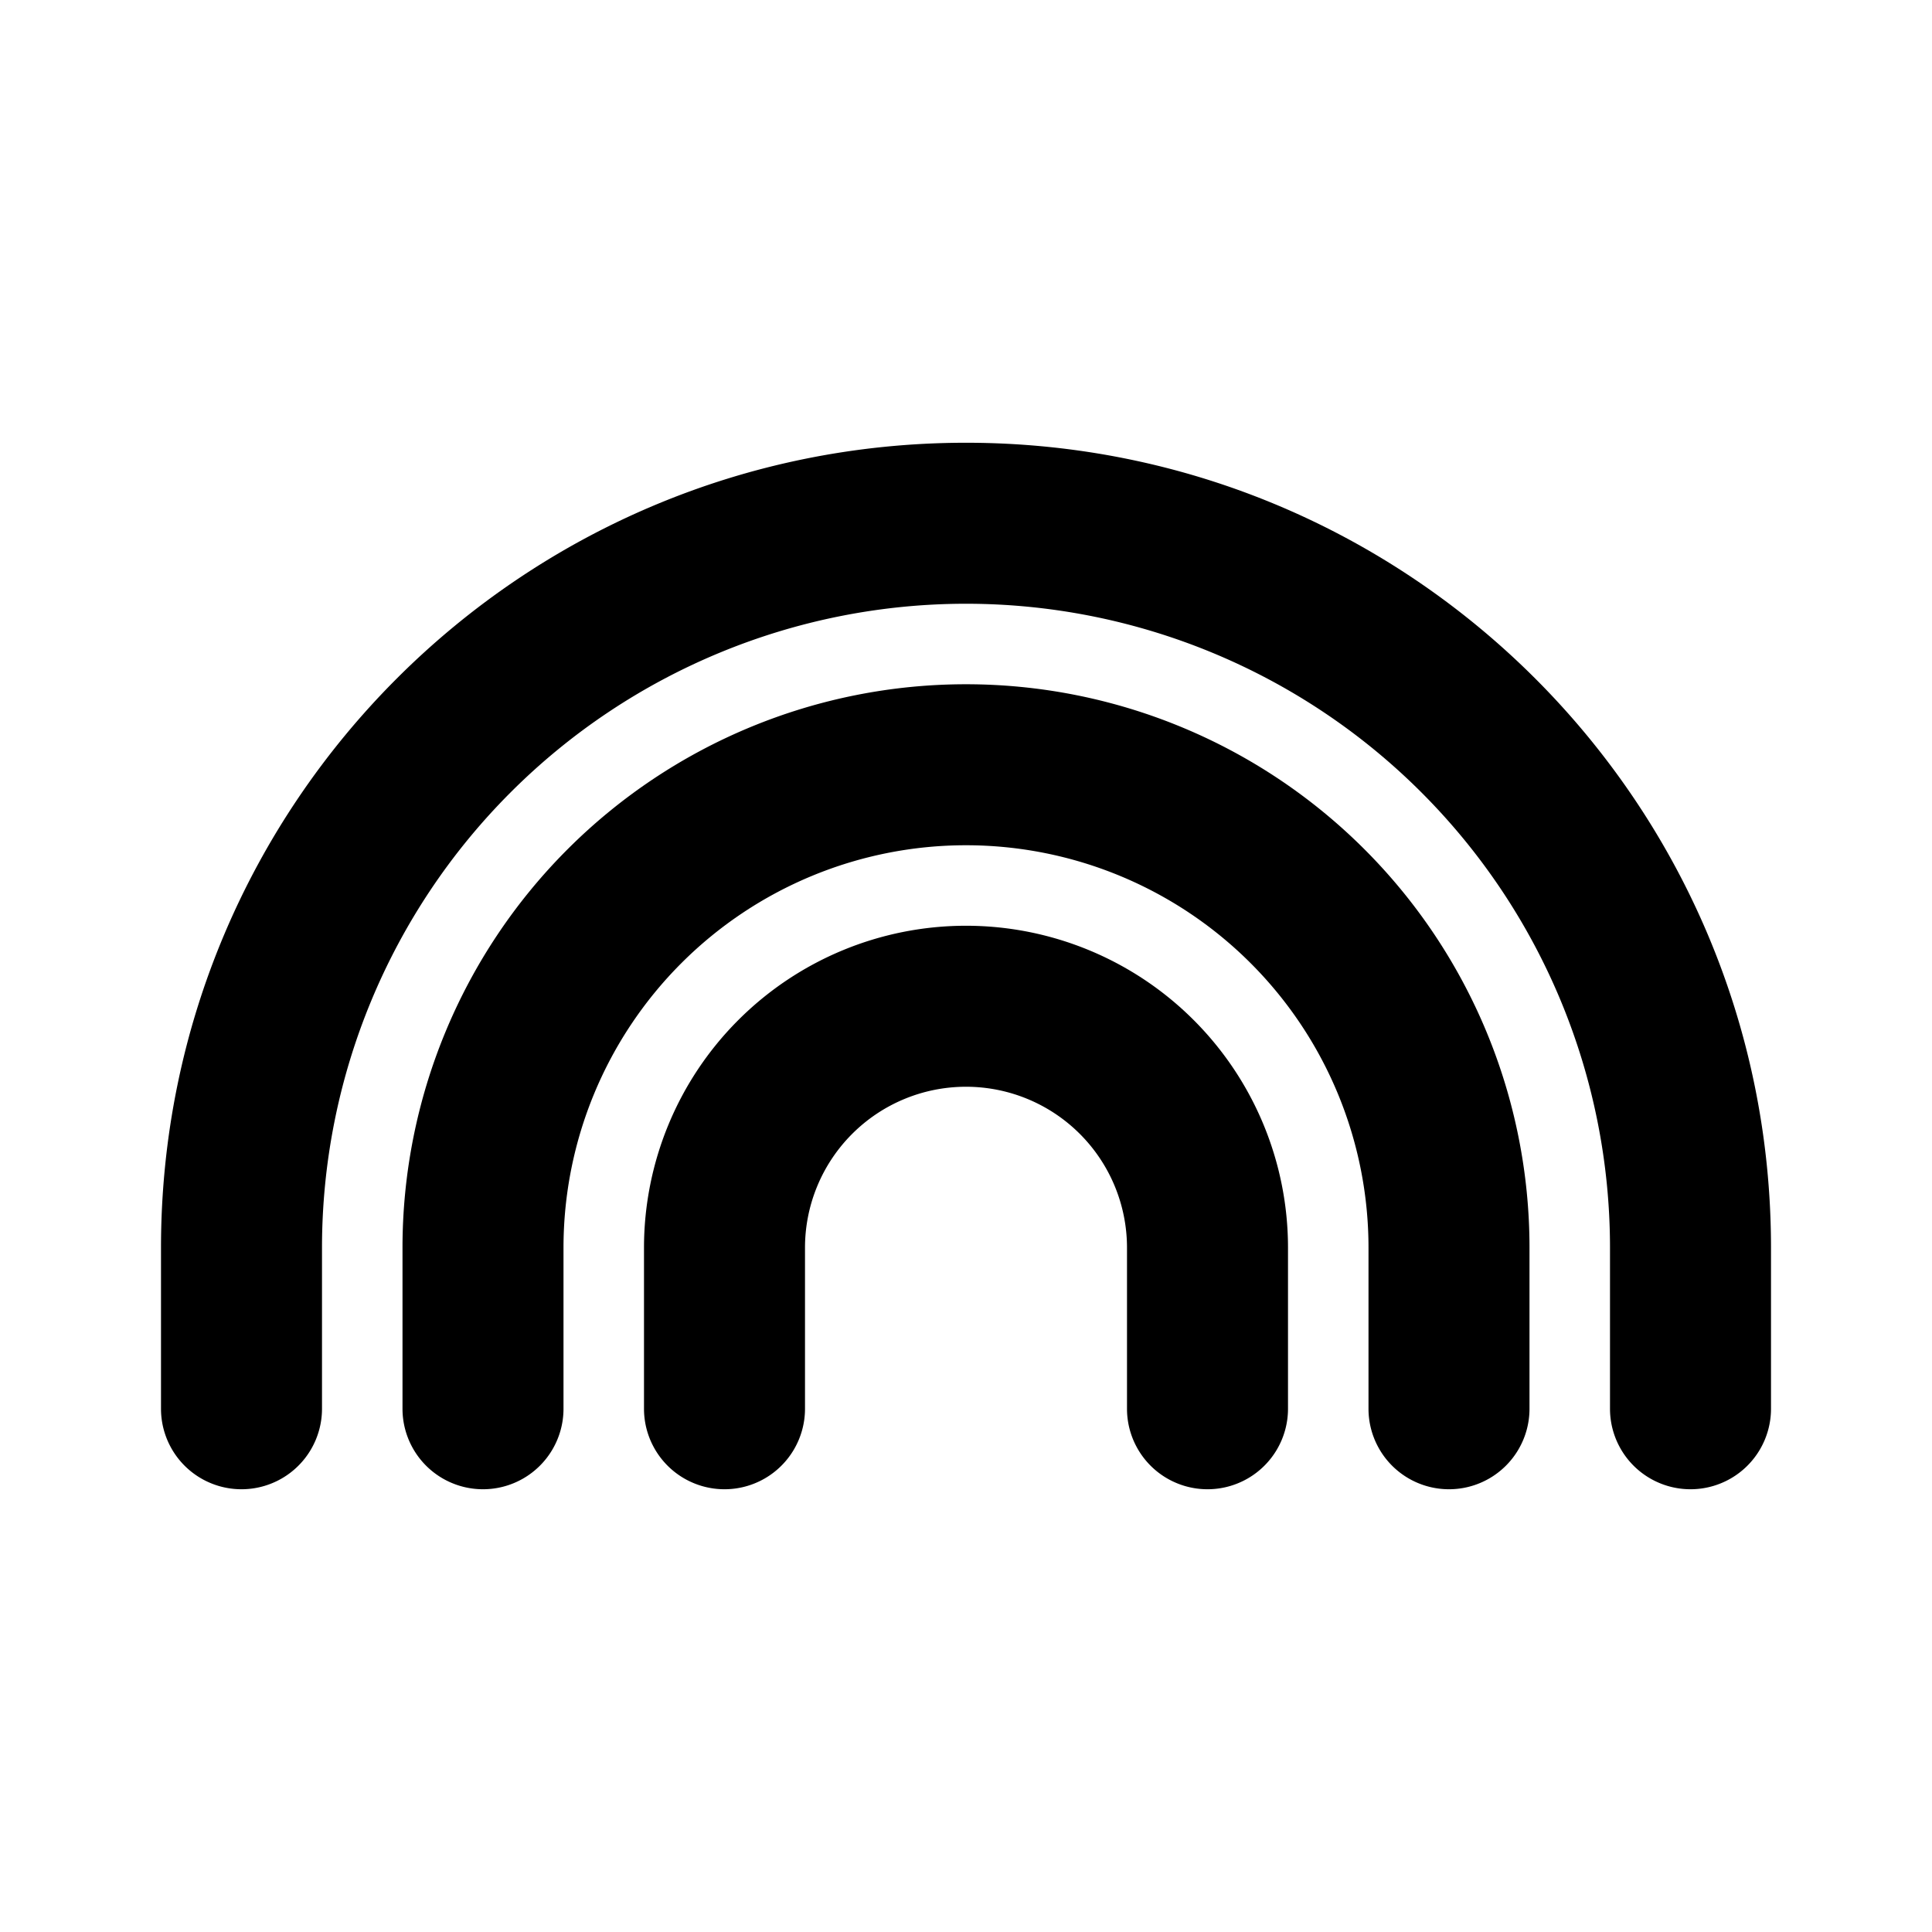<svg width="24" height="24" fill="currentColor" viewBox="0 0 24 24" xmlns="http://www.w3.org/2000/svg"><path d="M14 17.5v-2a2 2 0 1 0-4 0v2a1 1 0 1 1-2 0v-2a4 4 0 0 1 8 0v2a1 1 0 1 1-2 0m3 0v-2a5 5 0 0 0-10 0v2a1 1 0 1 1-2 0v-2a7 7 0 1 1 14 0v2a1 1 0 1 1-2 0m3 0v-2a8 8 0 1 0-16 0v2a1 1 0 1 1-2 0v-2c0-5.523 4.477-10 10-10s10 4.477 10 10v2a1 1 0 1 1-2 0"/></svg>